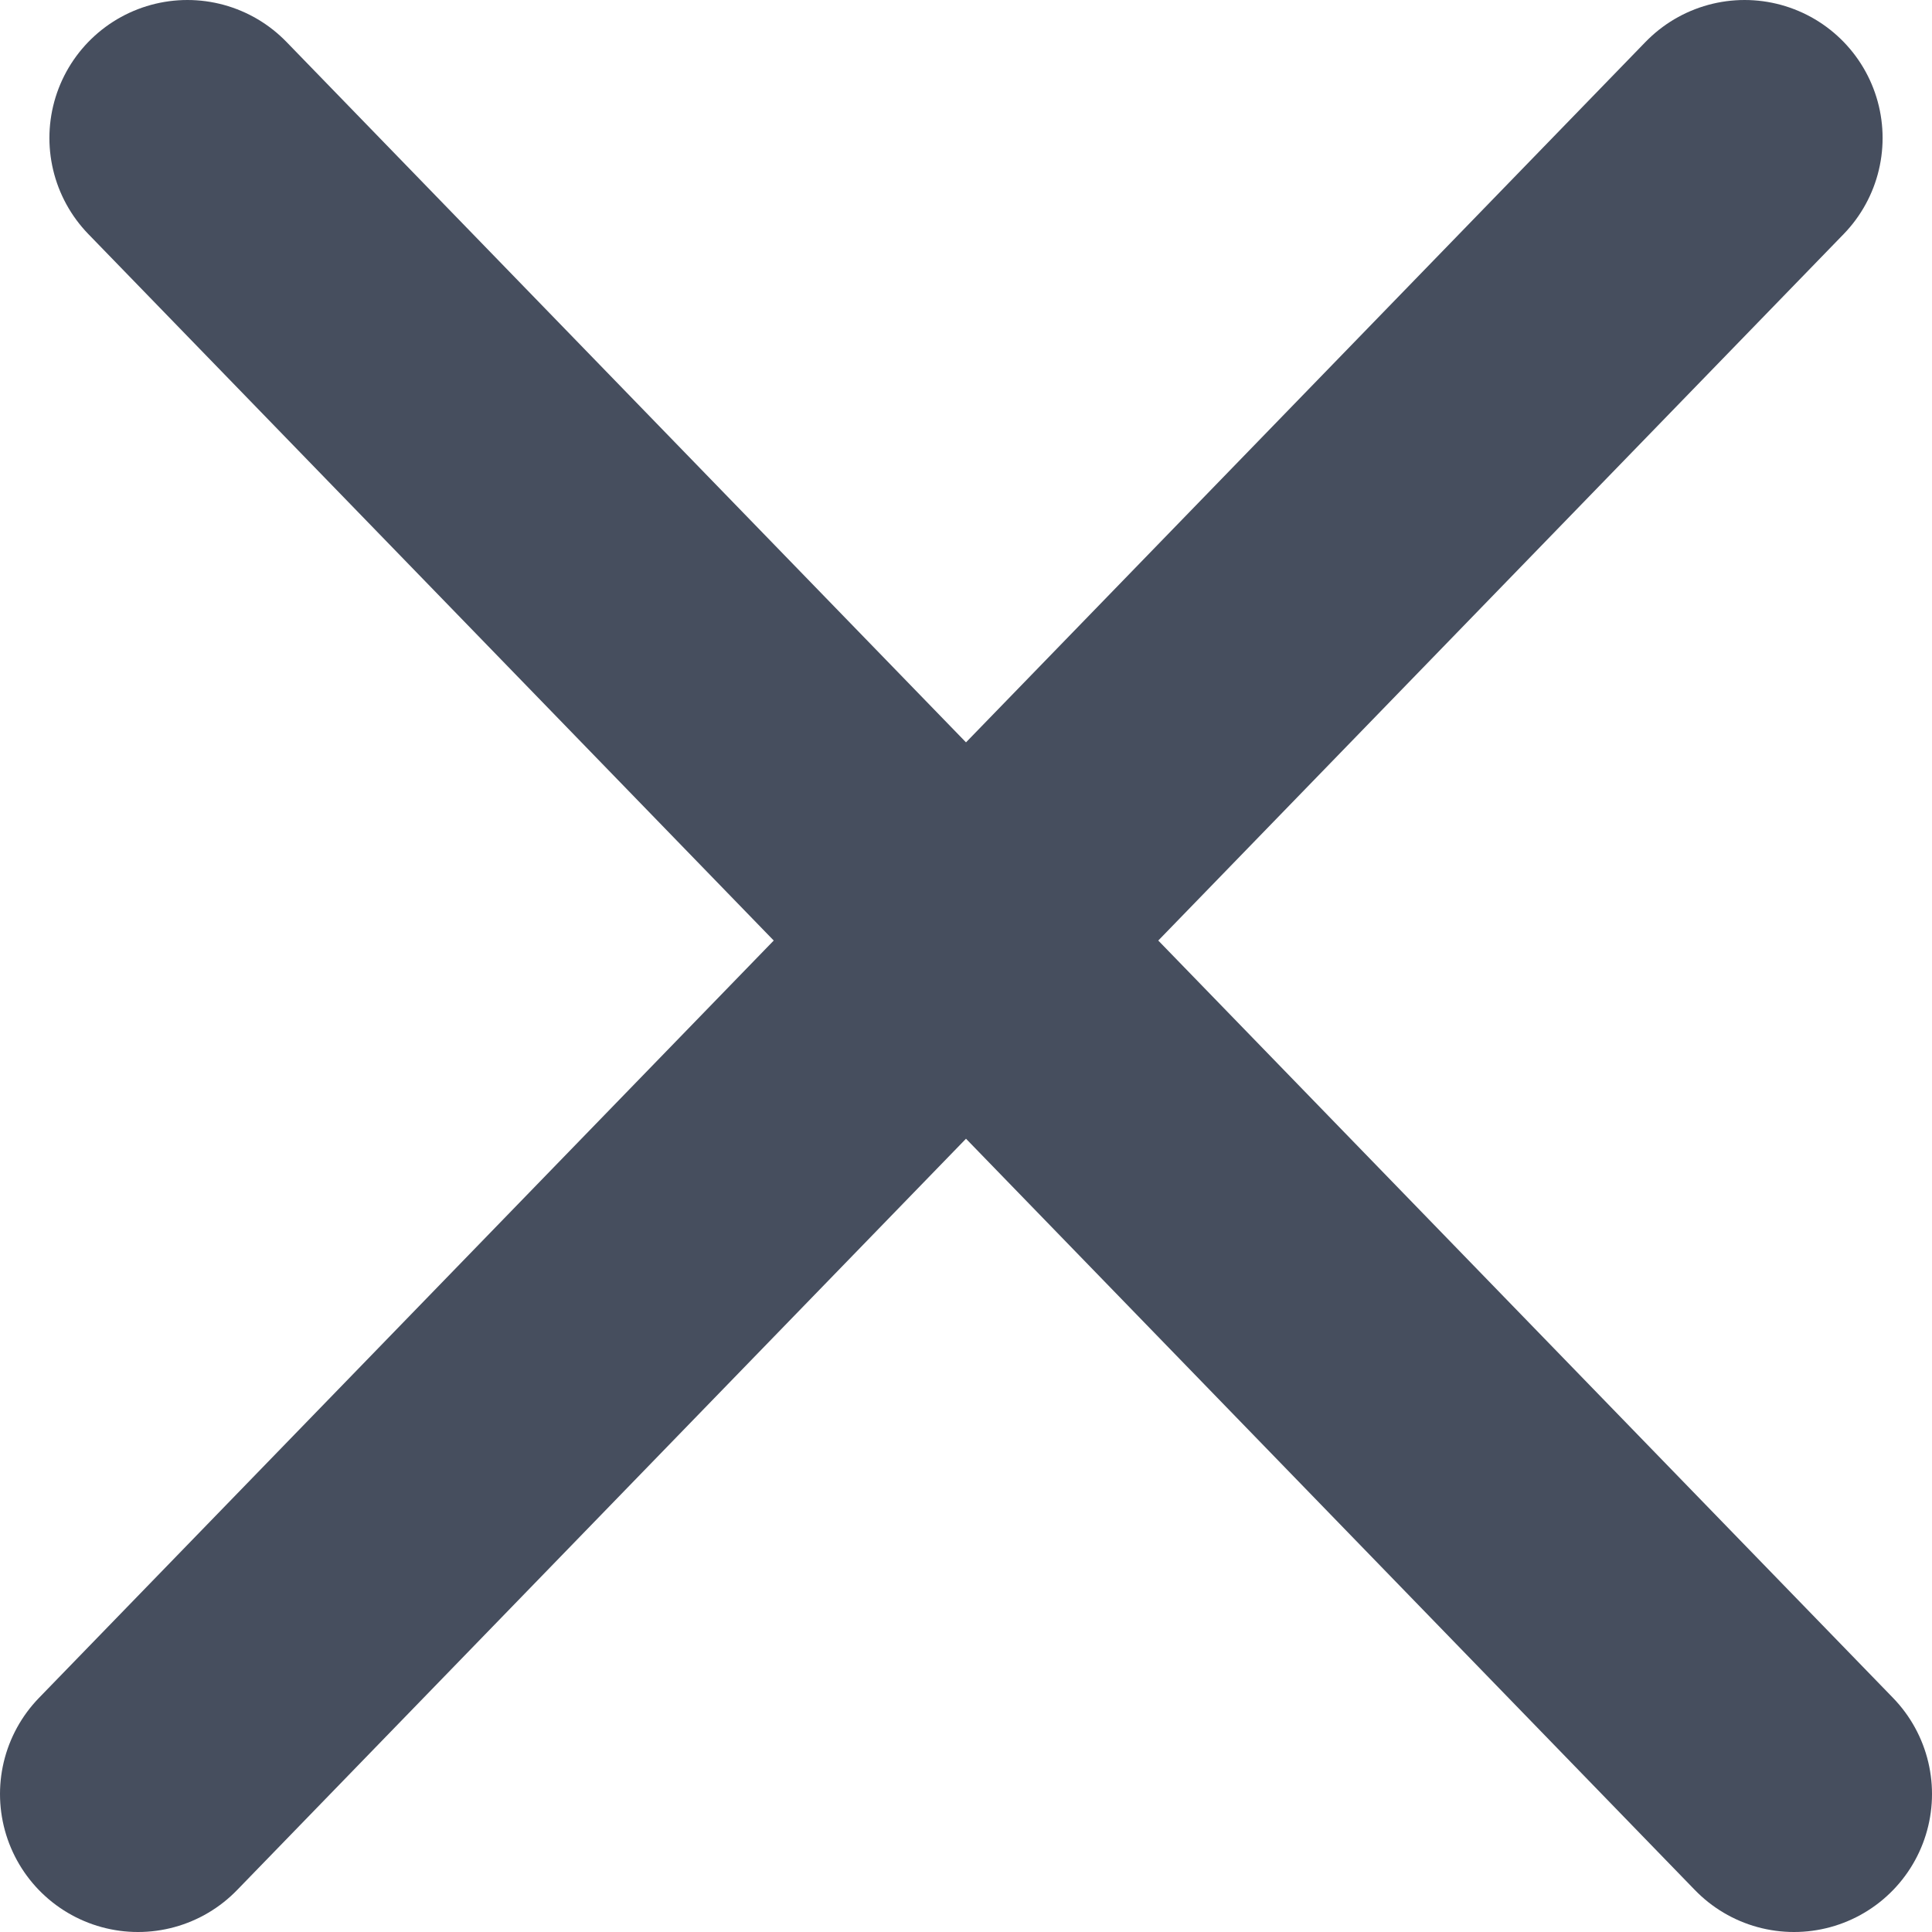<svg width="14" height="14" viewBox="0 0 14 14" fill="none" xmlns="http://www.w3.org/2000/svg">
<path d="M1.358 1L13 13M12.642 1L1 13" stroke="#464E5E" stroke-width="2" stroke-linecap="round"/>
</svg>
